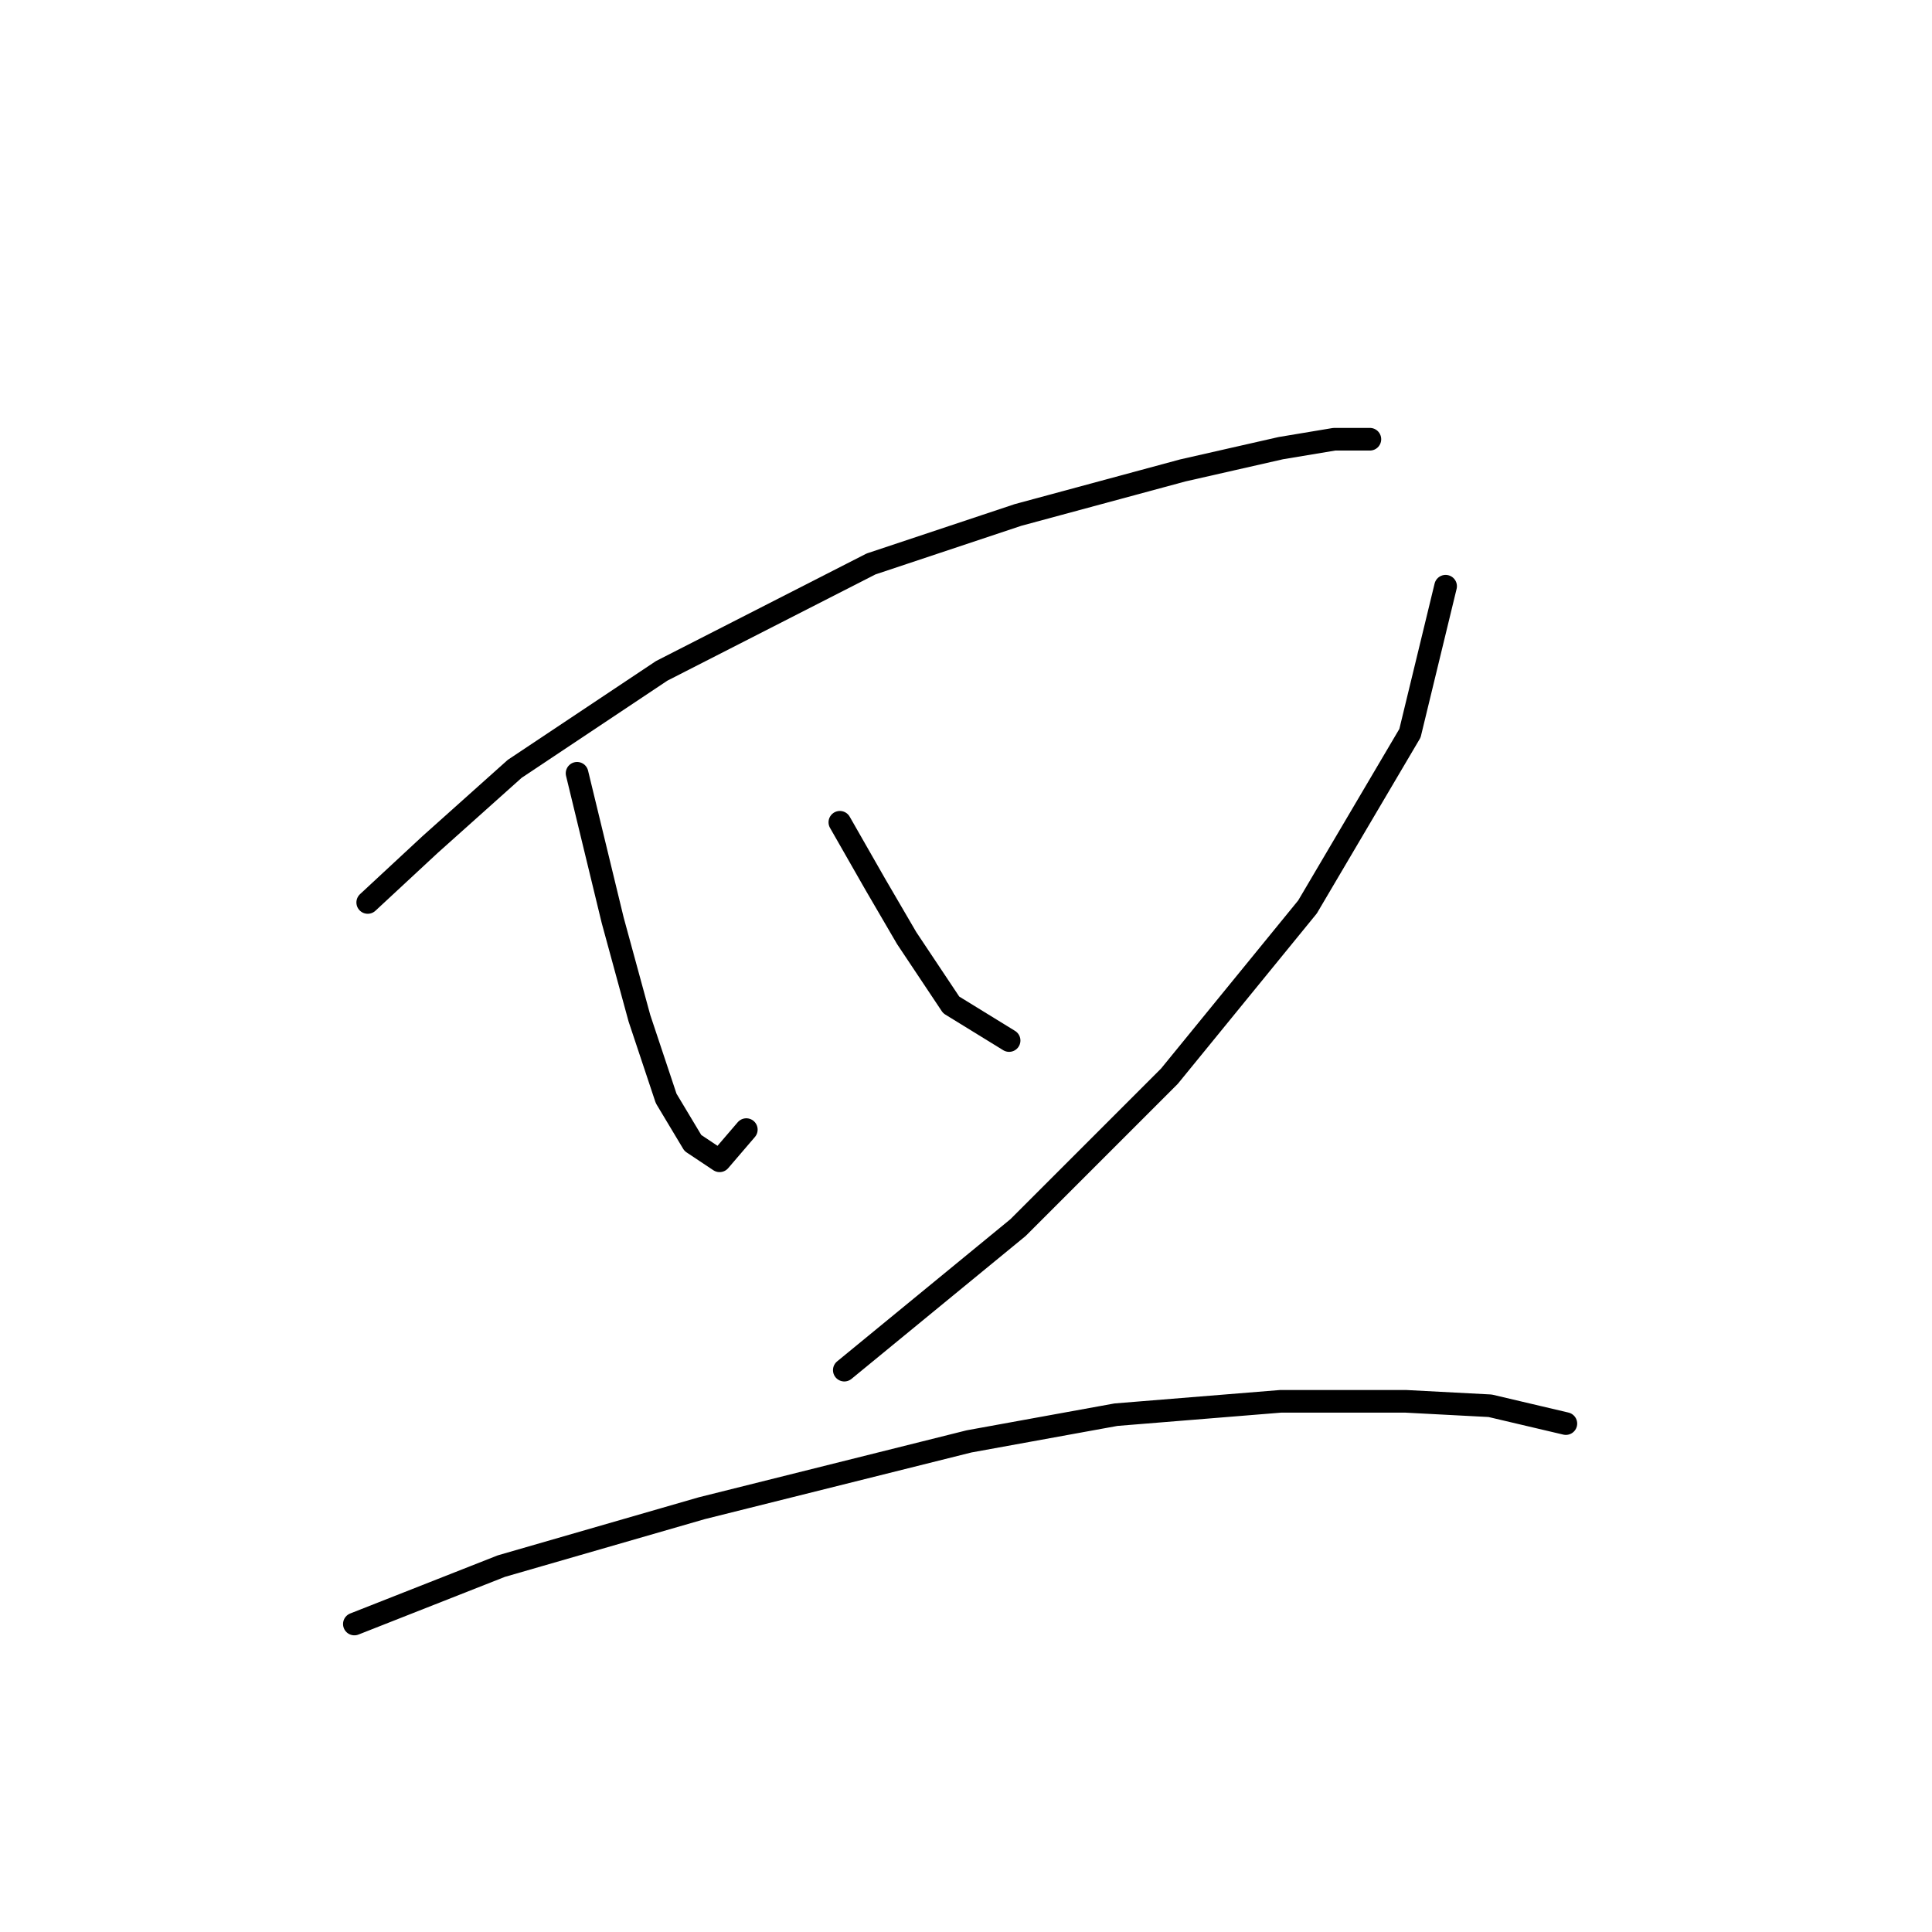 <?xml version="1.0" standalone="no"?>
    <svg width="256" height="256" xmlns="http://www.w3.org/2000/svg" version="1.1">
    <polyline stroke="black" stroke-width="3" stroke-linecap="round" fill="transparent" stroke-linejoin="round" points="48.725 119.581 56.988 111.908 68.201 101.875 87.677 88.891 115.416 74.727 134.892 68.235 156.729 62.333 169.713 59.382 176.795 58.201 181.517 58.201 181.517 58.201 " />
        <polyline stroke="black" stroke-width="3" stroke-linecap="round" fill="transparent" stroke-linejoin="round" points="76.464 102.465 81.185 121.941 84.727 134.925 88.268 145.549 91.809 151.451 95.35 153.811 98.891 149.68 98.891 149.68 " />
        <polyline stroke="black" stroke-width="3" stroke-linecap="round" fill="transparent" stroke-linejoin="round" points="111.285 108.957 116.006 117.22 120.138 124.302 126.039 133.155 133.712 137.876 133.712 137.876 " />
        <polyline stroke="black" stroke-width="3" stroke-linecap="round" fill="transparent" stroke-linejoin="round" points="191.55 77.677 186.828 97.154 173.254 120.171 154.958 142.598 134.892 162.664 111.875 181.55 111.875 181.55 " />
        <polyline stroke="black" stroke-width="3" stroke-linecap="round" fill="transparent" stroke-linejoin="round" points="46.955 215.19 66.431 207.518 92.989 199.846 128.4 190.993 147.876 187.452 169.713 185.681 186.238 185.681 197.452 186.271 207.485 188.632 207.485 188.632 " />
        </svg>